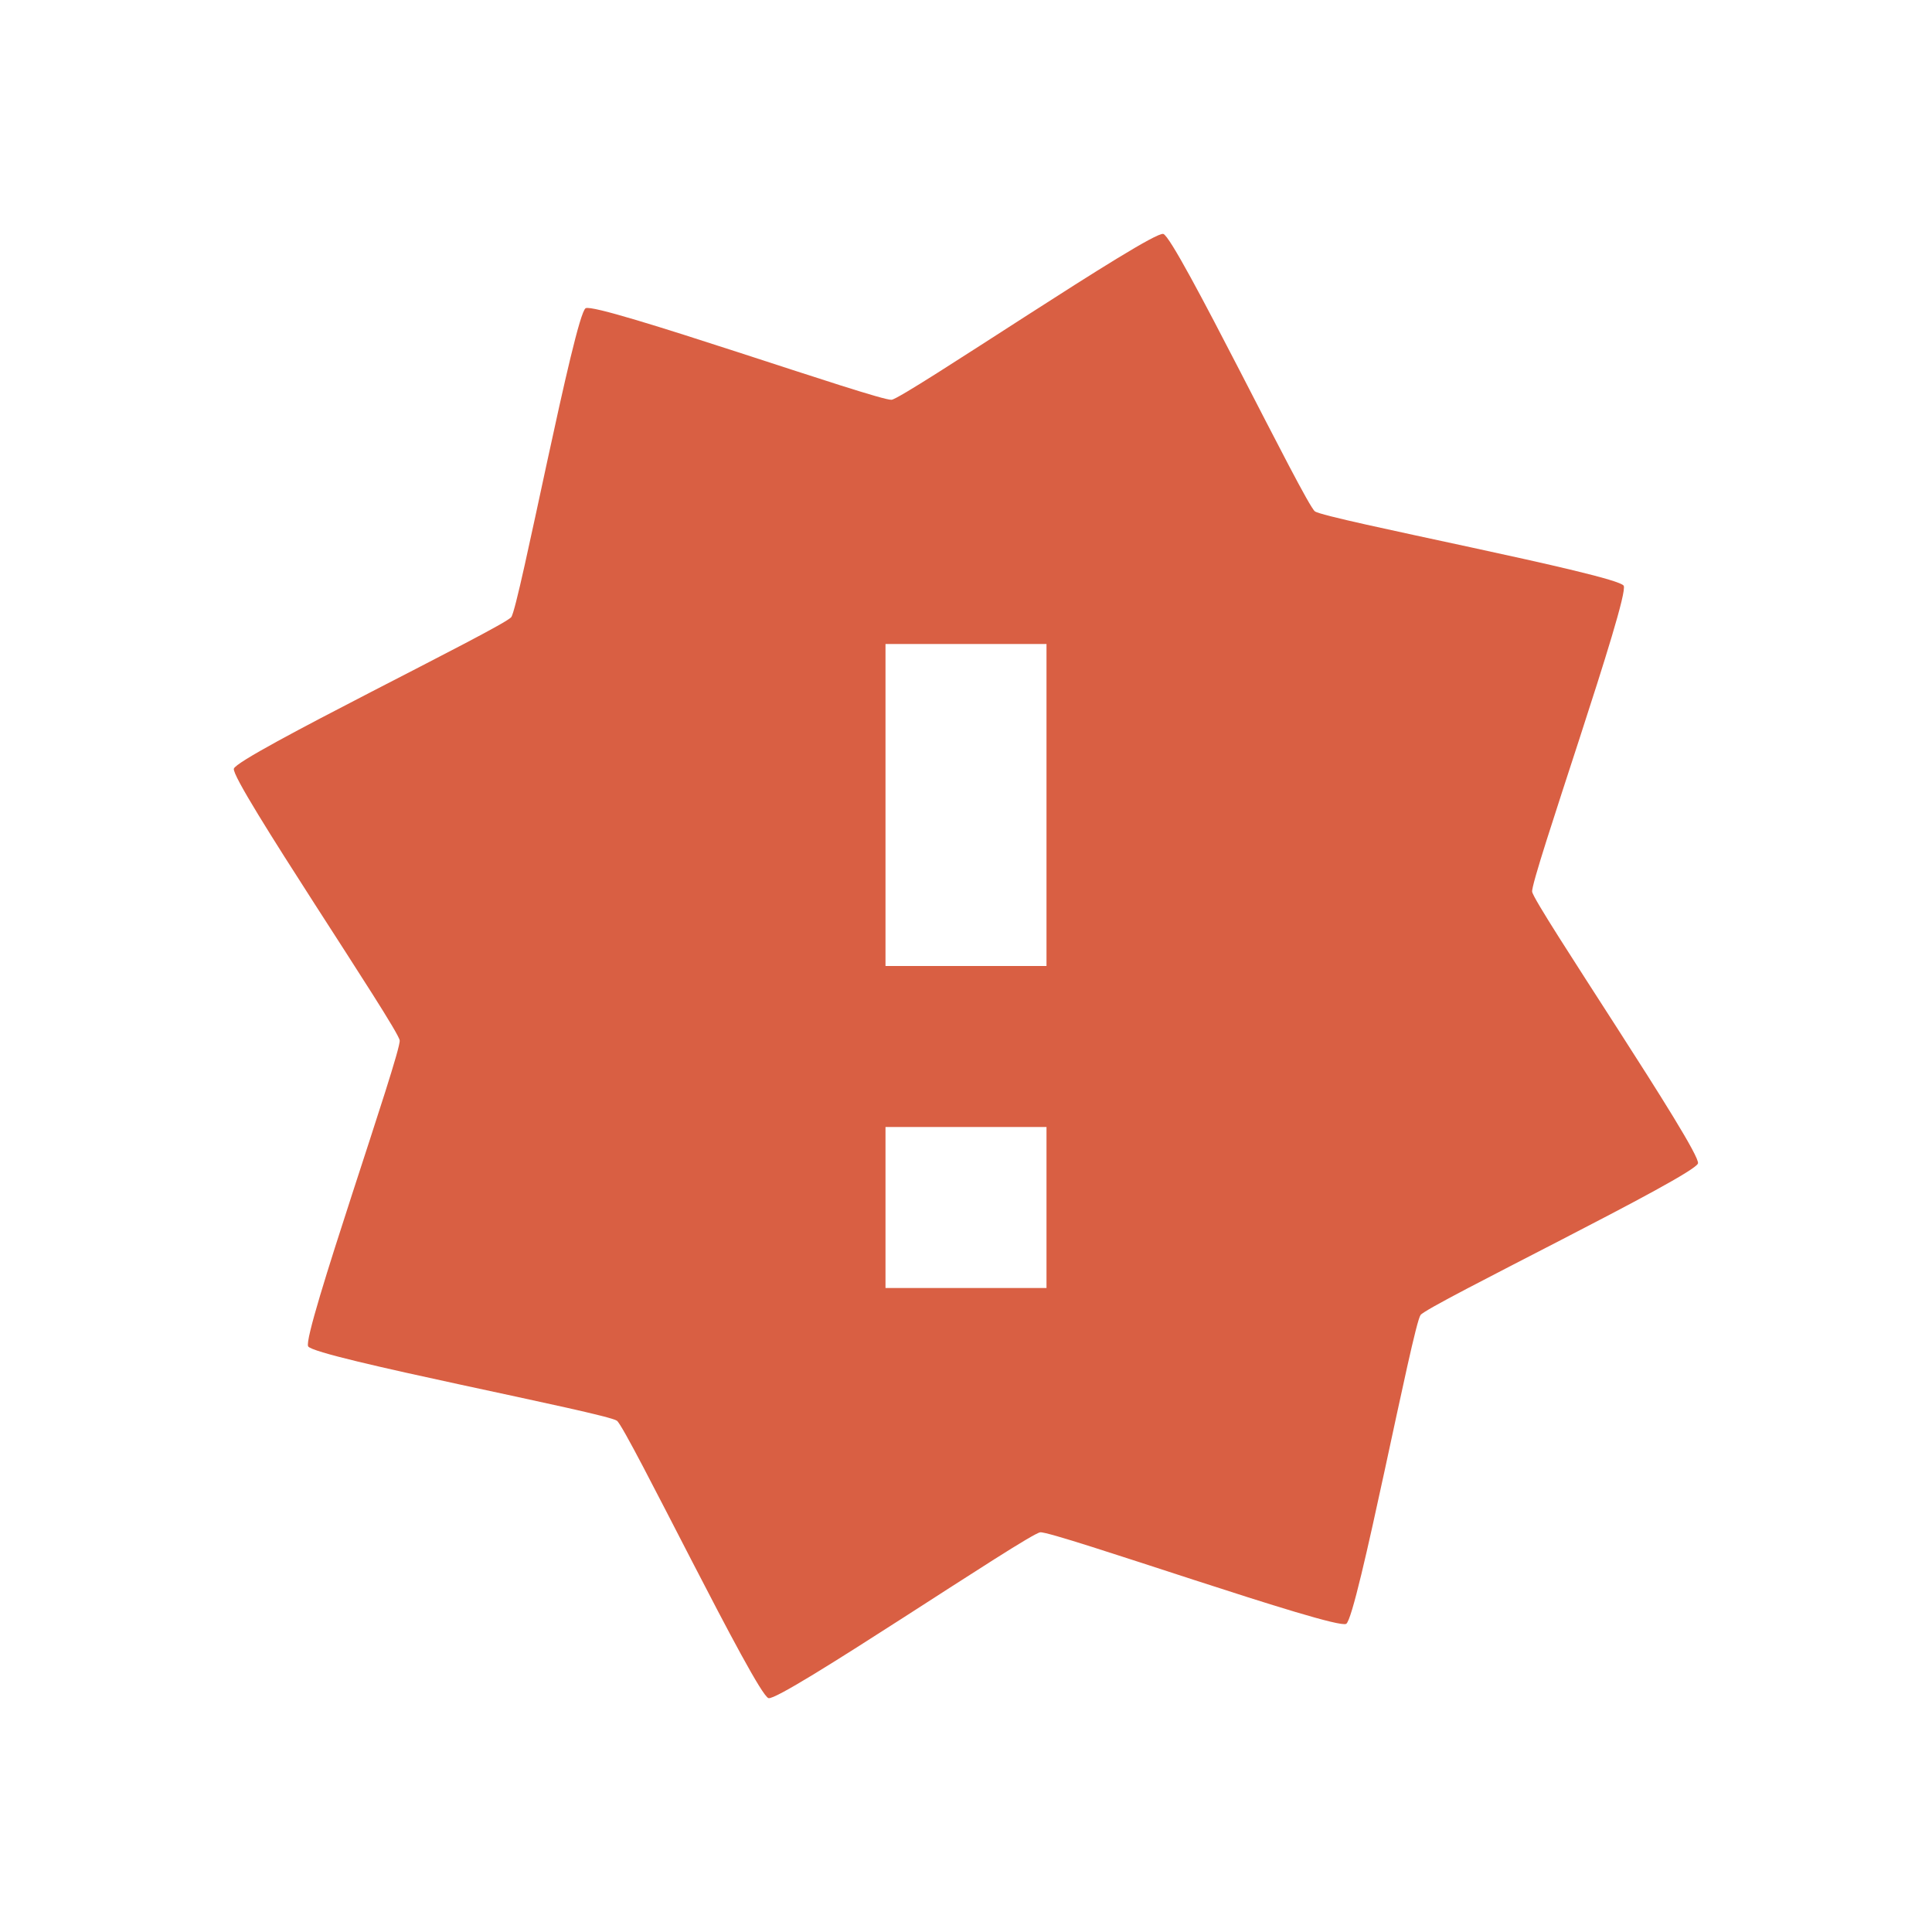 <?xml version="1.0" encoding="UTF-8" standalone="no"?>
<!-- Created with Inkscape (http://www.inkscape.org/) -->

<svg
   xmlns:dc="http://purl.org/dc/elements/1.1/"
   xmlns:cc="http://creativecommons.org/ns#"
   xmlns:rdf="http://www.w3.org/1999/02/22-rdf-syntax-ns#"
   xmlns:svg="http://www.w3.org/2000/svg"
   xmlns="http://www.w3.org/2000/svg"
   xmlns:sodipodi="http://sodipodi.sourceforge.net/DTD/sodipodi-0.dtd"
   xmlns:inkscape="http://www.inkscape.org/namespaces/inkscape"
   width="24"
   height="24"
   id="svg2"
   version="1.1"
   inkscape:version="0.48.3.1 r9886"
   sodipodi:docname="apport.svg">
  <sodipodi:namedview
     id="base"
     pagecolor="#cbced6"
     bordercolor="#666666"
     borderopacity="1.0"
     inkscape:pageopacity="1"
     inkscape:pageshadow="2"
     inkscape:zoom="32"
     inkscape:cx="15.76092"
     inkscape:cy="13.619202"
     inkscape:document-units="px"
     inkscape:current-layer="layer1"
     showgrid="true"
     inkscape:window-width="1920"
     inkscape:window-height="1032"
     inkscape:window-x="-7"
     inkscape:window-y="25"
     inkscape:window-maximized="1"
     showguides="true"
     inkscape:guide-bbox="true"
     fit-margin-top="0"
     fit-margin-left="0"
     fit-margin-right="0"
     fit-margin-bottom="0"
     inkscape:snap-global="false">
    <inkscape:grid
       snapvisiblegridlinesonly="true"
       enabled="true"
       visible="true"
       empspacing="5"
       id="grid2816"
       type="xygrid"
       originx="-410px"
       originy="19px" />
  </sodipodi:namedview>
  <defs
     id="defs4" />
  <g
     transform="translate(-410,-1047.362)"
     id="layer1"
     inkscape:groupmode="layer"
     inkscape:label="Layer 1">
    <path
       id="path3018"
       d="m 424.451,1050.268 c -0.152,-0.041 -3.218,2.04 -3.375,2.06 -0.156,0.02 -3.664,-1.216 -3.801,-1.137 -0.136,0.079 -0.828,3.712 -0.924,3.837 -0.096,0.125 -3.405,1.73 -3.446,1.883 -0.041,0.152 2.04,3.218 2.06,3.375 0.021,0.156 -1.215,3.664 -1.137,3.801 0.079,0.137 3.711,0.828 3.836,0.924 0.125,0.096 1.731,3.405 1.883,3.446 0.152,0.041 3.218,-2.04 3.375,-2.06 0.156,-0.02 3.664,1.216 3.801,1.137 0.136,-0.079 0.828,-3.712 0.924,-3.837 0.096,-0.125 3.405,-1.73 3.446,-1.883 0.041,-0.152 -2.04,-3.219 -2.06,-3.375 -0.021,-0.156 1.215,-3.664 1.137,-3.801 -0.079,-0.137 -3.711,-0.828 -3.836,-0.924 -0.125,-0.095 -1.731,-3.405 -1.883,-3.446 z m -3.451,5.094 2,0 0,4 -2,0 z m 0,6 2,0 0,2 -2,0 z"
       style="color:#000000;fill:#d95f43;fill-opacity:1;fill-rule:nonzero;stroke:none;stroke-width:2;marker:none;visibility:visible;display:inline;overflow:visible;enable-background:accumulate"
       inkscape:connector-curvature="0"
       sodipodi:nodetypes="ccccccccccccccccccccccccccc" />
  </g>
</svg>

